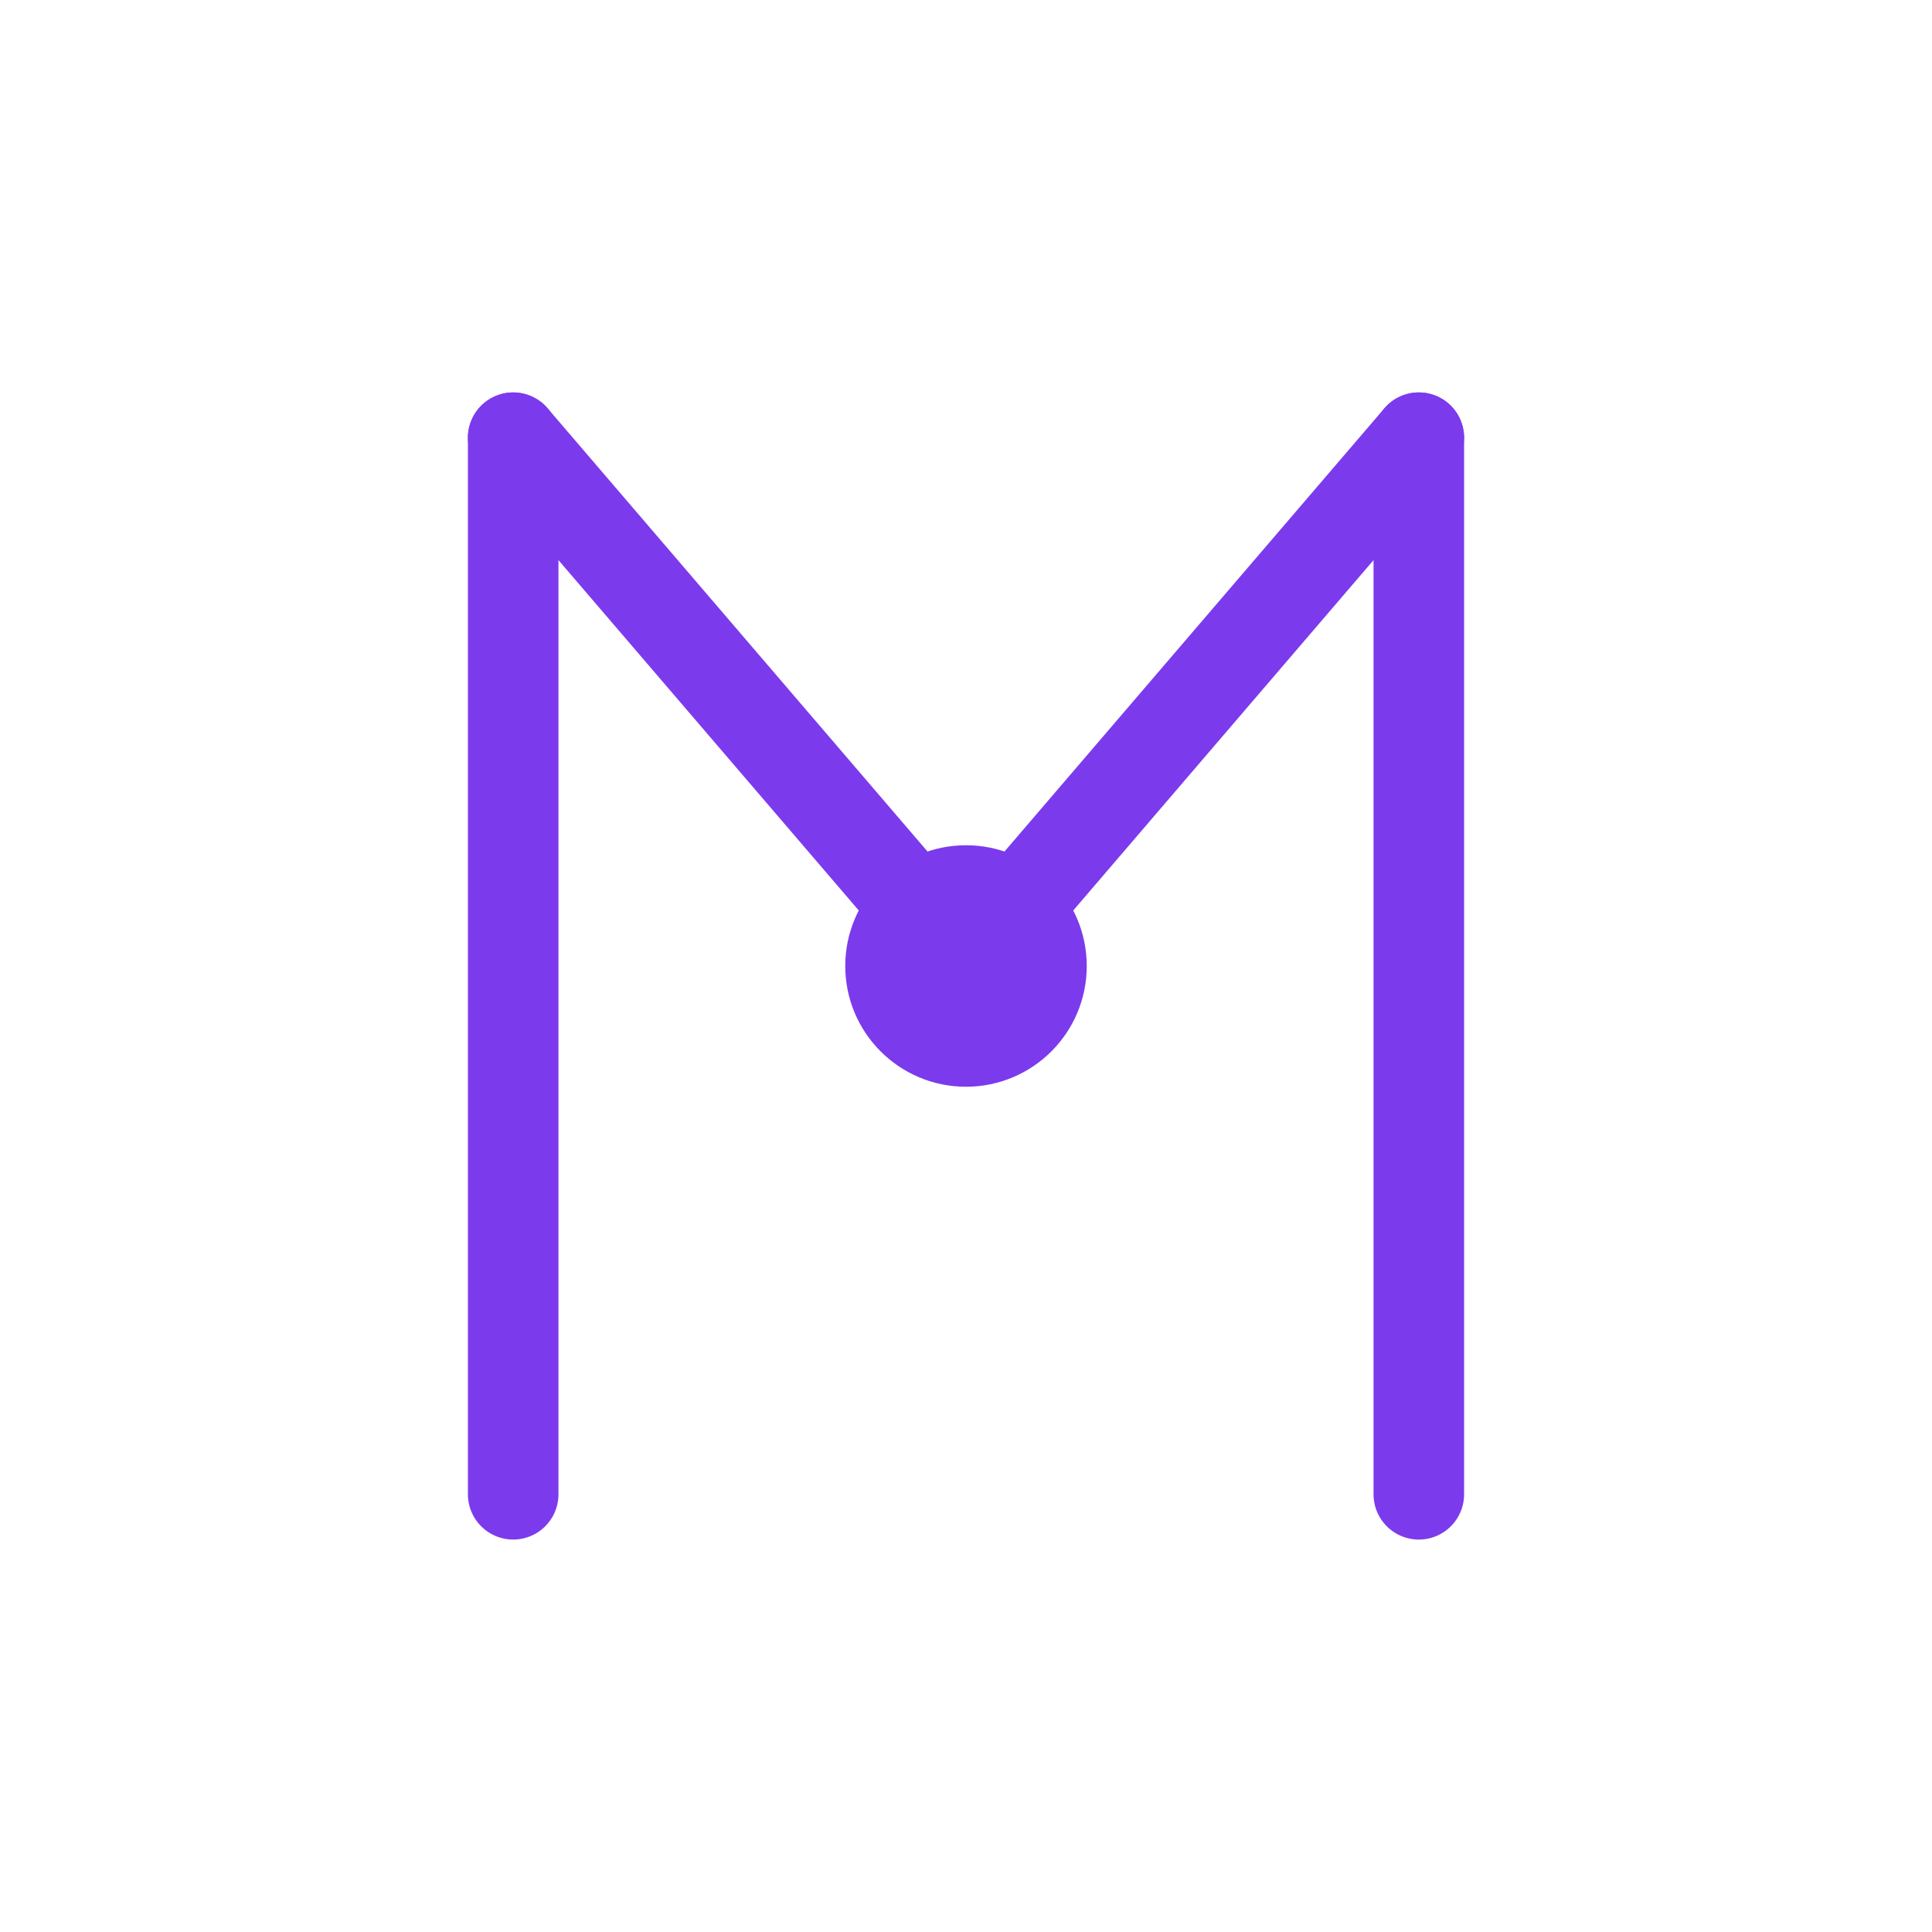 <svg xmlns="http://www.w3.org/2000/svg" viewBox="0 0 128 128" width="128" height="128">
  <!-- Horse Rune Symbol (Ehwaz) - M shaped - Clean favicon version -->
  <g transform="translate(64,64)" stroke="#7c3aed" stroke-width="6" fill="none" stroke-linecap="round" stroke-linejoin="round">
    <!-- Left vertical line -->
    <line x1="-30" y1="-35" x2="-30" y2="35"/>
    
    <!-- Right vertical line -->
    <line x1="30" y1="-35" x2="30" y2="35"/>
    
    <!-- Left diagonal (forming the M shape) -->
    <line x1="-30" y1="-35" x2="0" y2="0"/>
    
    <!-- Right diagonal (forming the M shape) -->
    <line x1="30" y1="-35" x2="0" y2="0"/>
    
    <!-- Central point -->
    <circle cx="0" cy="0" r="5" fill="#7c3aed"/>
  </g>
</svg>
